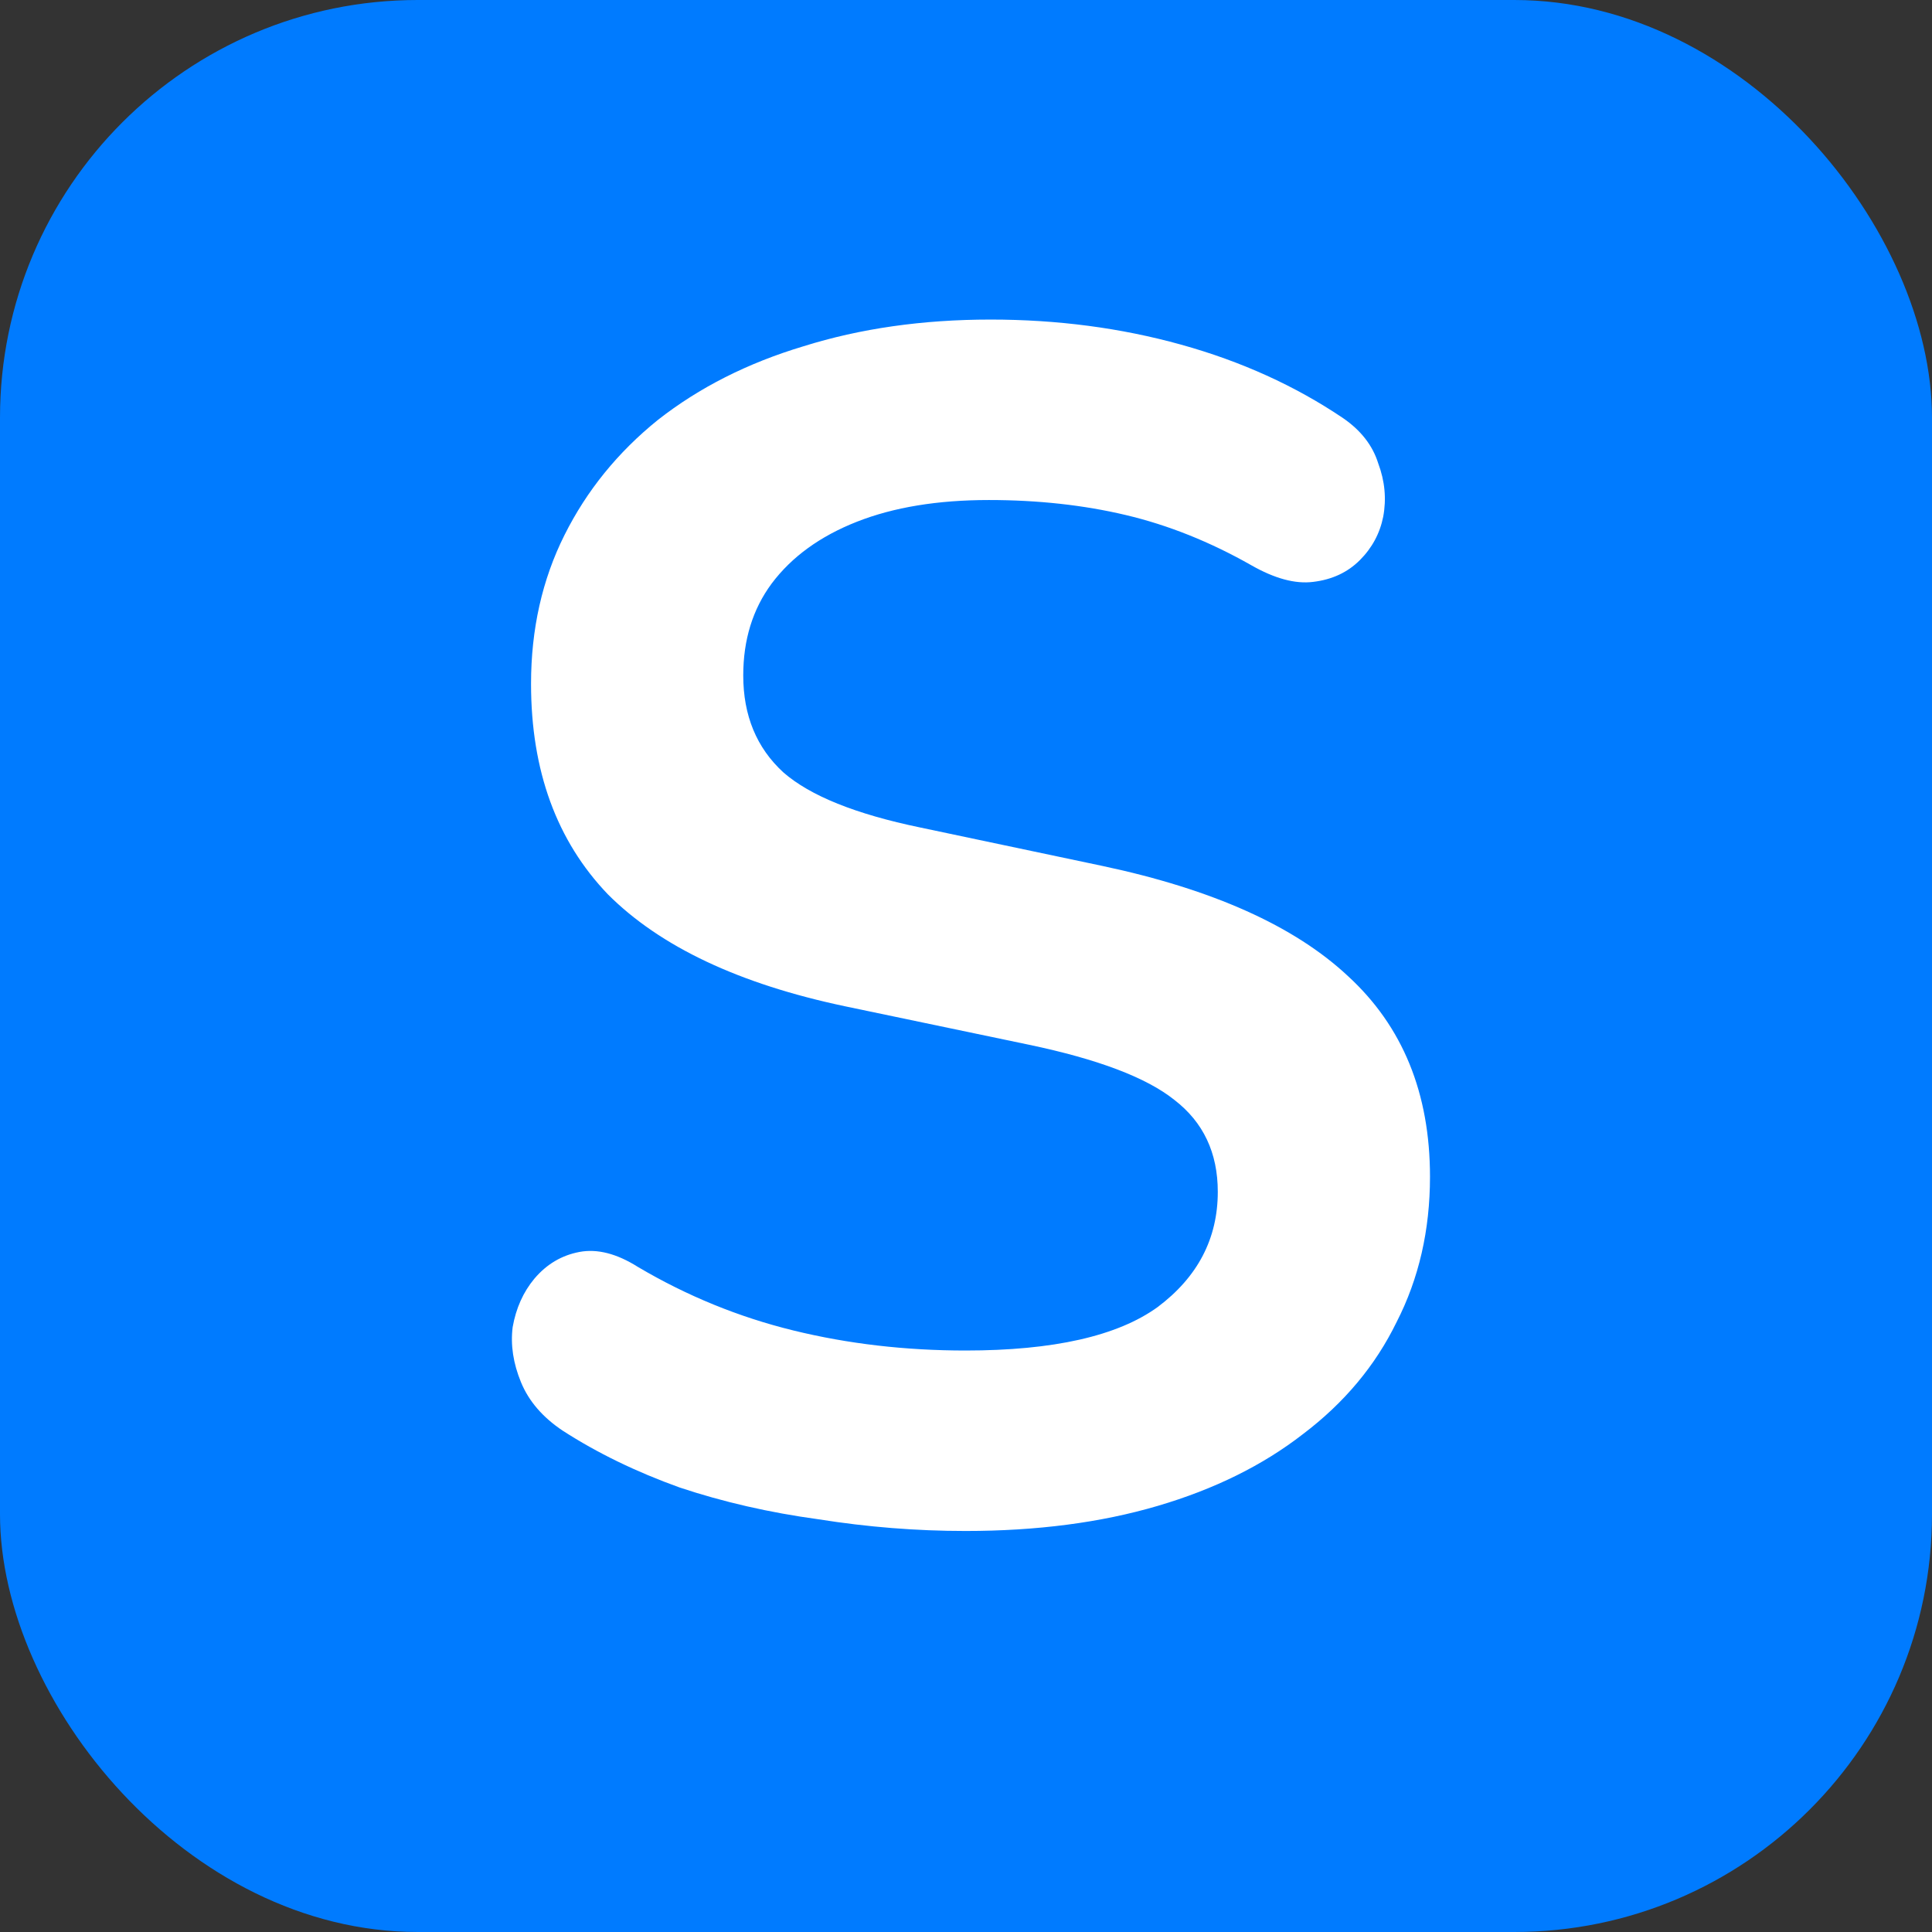 <svg width="148" height="148" viewBox="0 0 148 148" fill="none" xmlns="http://www.w3.org/2000/svg">
<rect x="0" y="0" width="148" height="148" fill="#333333" stroke="none"/>
<g clip-path="url(#clip0_301_493)">
<rect width="148" height="148" rx="32" fill="#007BFF"/>
<path d="M73.96 117.28C70.205 117.28 66.451 116.981 62.696 116.384C58.941 115.872 55.4 115.061 52.072 113.952C48.744 112.757 45.757 111.307 43.112 109.6C41.576 108.576 40.509 107.339 39.912 105.888C39.315 104.437 39.101 103.029 39.272 101.664C39.528 100.213 40.083 98.976 40.936 97.952C41.875 96.843 43.027 96.16 44.392 95.904C45.757 95.648 47.251 96.032 48.872 97.056C52.627 99.275 56.595 100.896 60.776 101.92C64.957 102.944 69.352 103.456 73.96 103.456C80.701 103.456 85.608 102.347 88.68 100.128C91.752 97.824 93.288 94.88 93.288 91.296C93.288 88.309 92.179 85.963 89.96 84.256C87.827 82.549 84.115 81.141 78.824 80.032L64.744 77.088C56.637 75.381 50.579 72.523 46.568 68.512C42.643 64.416 40.68 59.04 40.68 52.384C40.68 48.203 41.533 44.405 43.24 40.992C44.947 37.579 47.336 34.635 50.408 32.16C53.565 29.685 57.277 27.808 61.544 26.528C65.896 25.163 70.675 24.48 75.88 24.48C81 24.48 85.864 25.12 90.472 26.4C95.08 27.68 99.219 29.557 102.888 32.032C104.253 32.971 105.149 34.123 105.576 35.488C106.088 36.853 106.216 38.219 105.96 39.584C105.704 40.864 105.107 41.973 104.168 42.912C103.229 43.851 102.035 44.405 100.584 44.576C99.219 44.747 97.64 44.32 95.848 43.296C92.691 41.504 89.491 40.224 86.248 39.456C83.005 38.688 79.507 38.304 75.752 38.304C71.827 38.304 68.456 38.859 65.64 39.968C62.824 41.077 60.648 42.656 59.112 44.704C57.661 46.667 56.936 49.013 56.936 51.744C56.936 54.816 57.96 57.291 60.008 59.168C62.056 60.96 65.555 62.368 70.504 63.392L84.456 66.336C92.904 68.128 99.176 70.944 103.272 74.784C107.453 78.624 109.544 83.744 109.544 90.144C109.544 94.24 108.691 97.952 106.984 101.28C105.363 104.608 102.973 107.467 99.816 109.856C96.744 112.245 93.032 114.08 88.68 115.36C84.328 116.64 79.421 117.28 73.96 117.28Z" fill="white"/>
</g>
<defs>
<clipPath id="clip0_301_493">
<rect width="148" height="148" rx="32" fill="white"/>
</clipPath>
</defs>
</svg>
